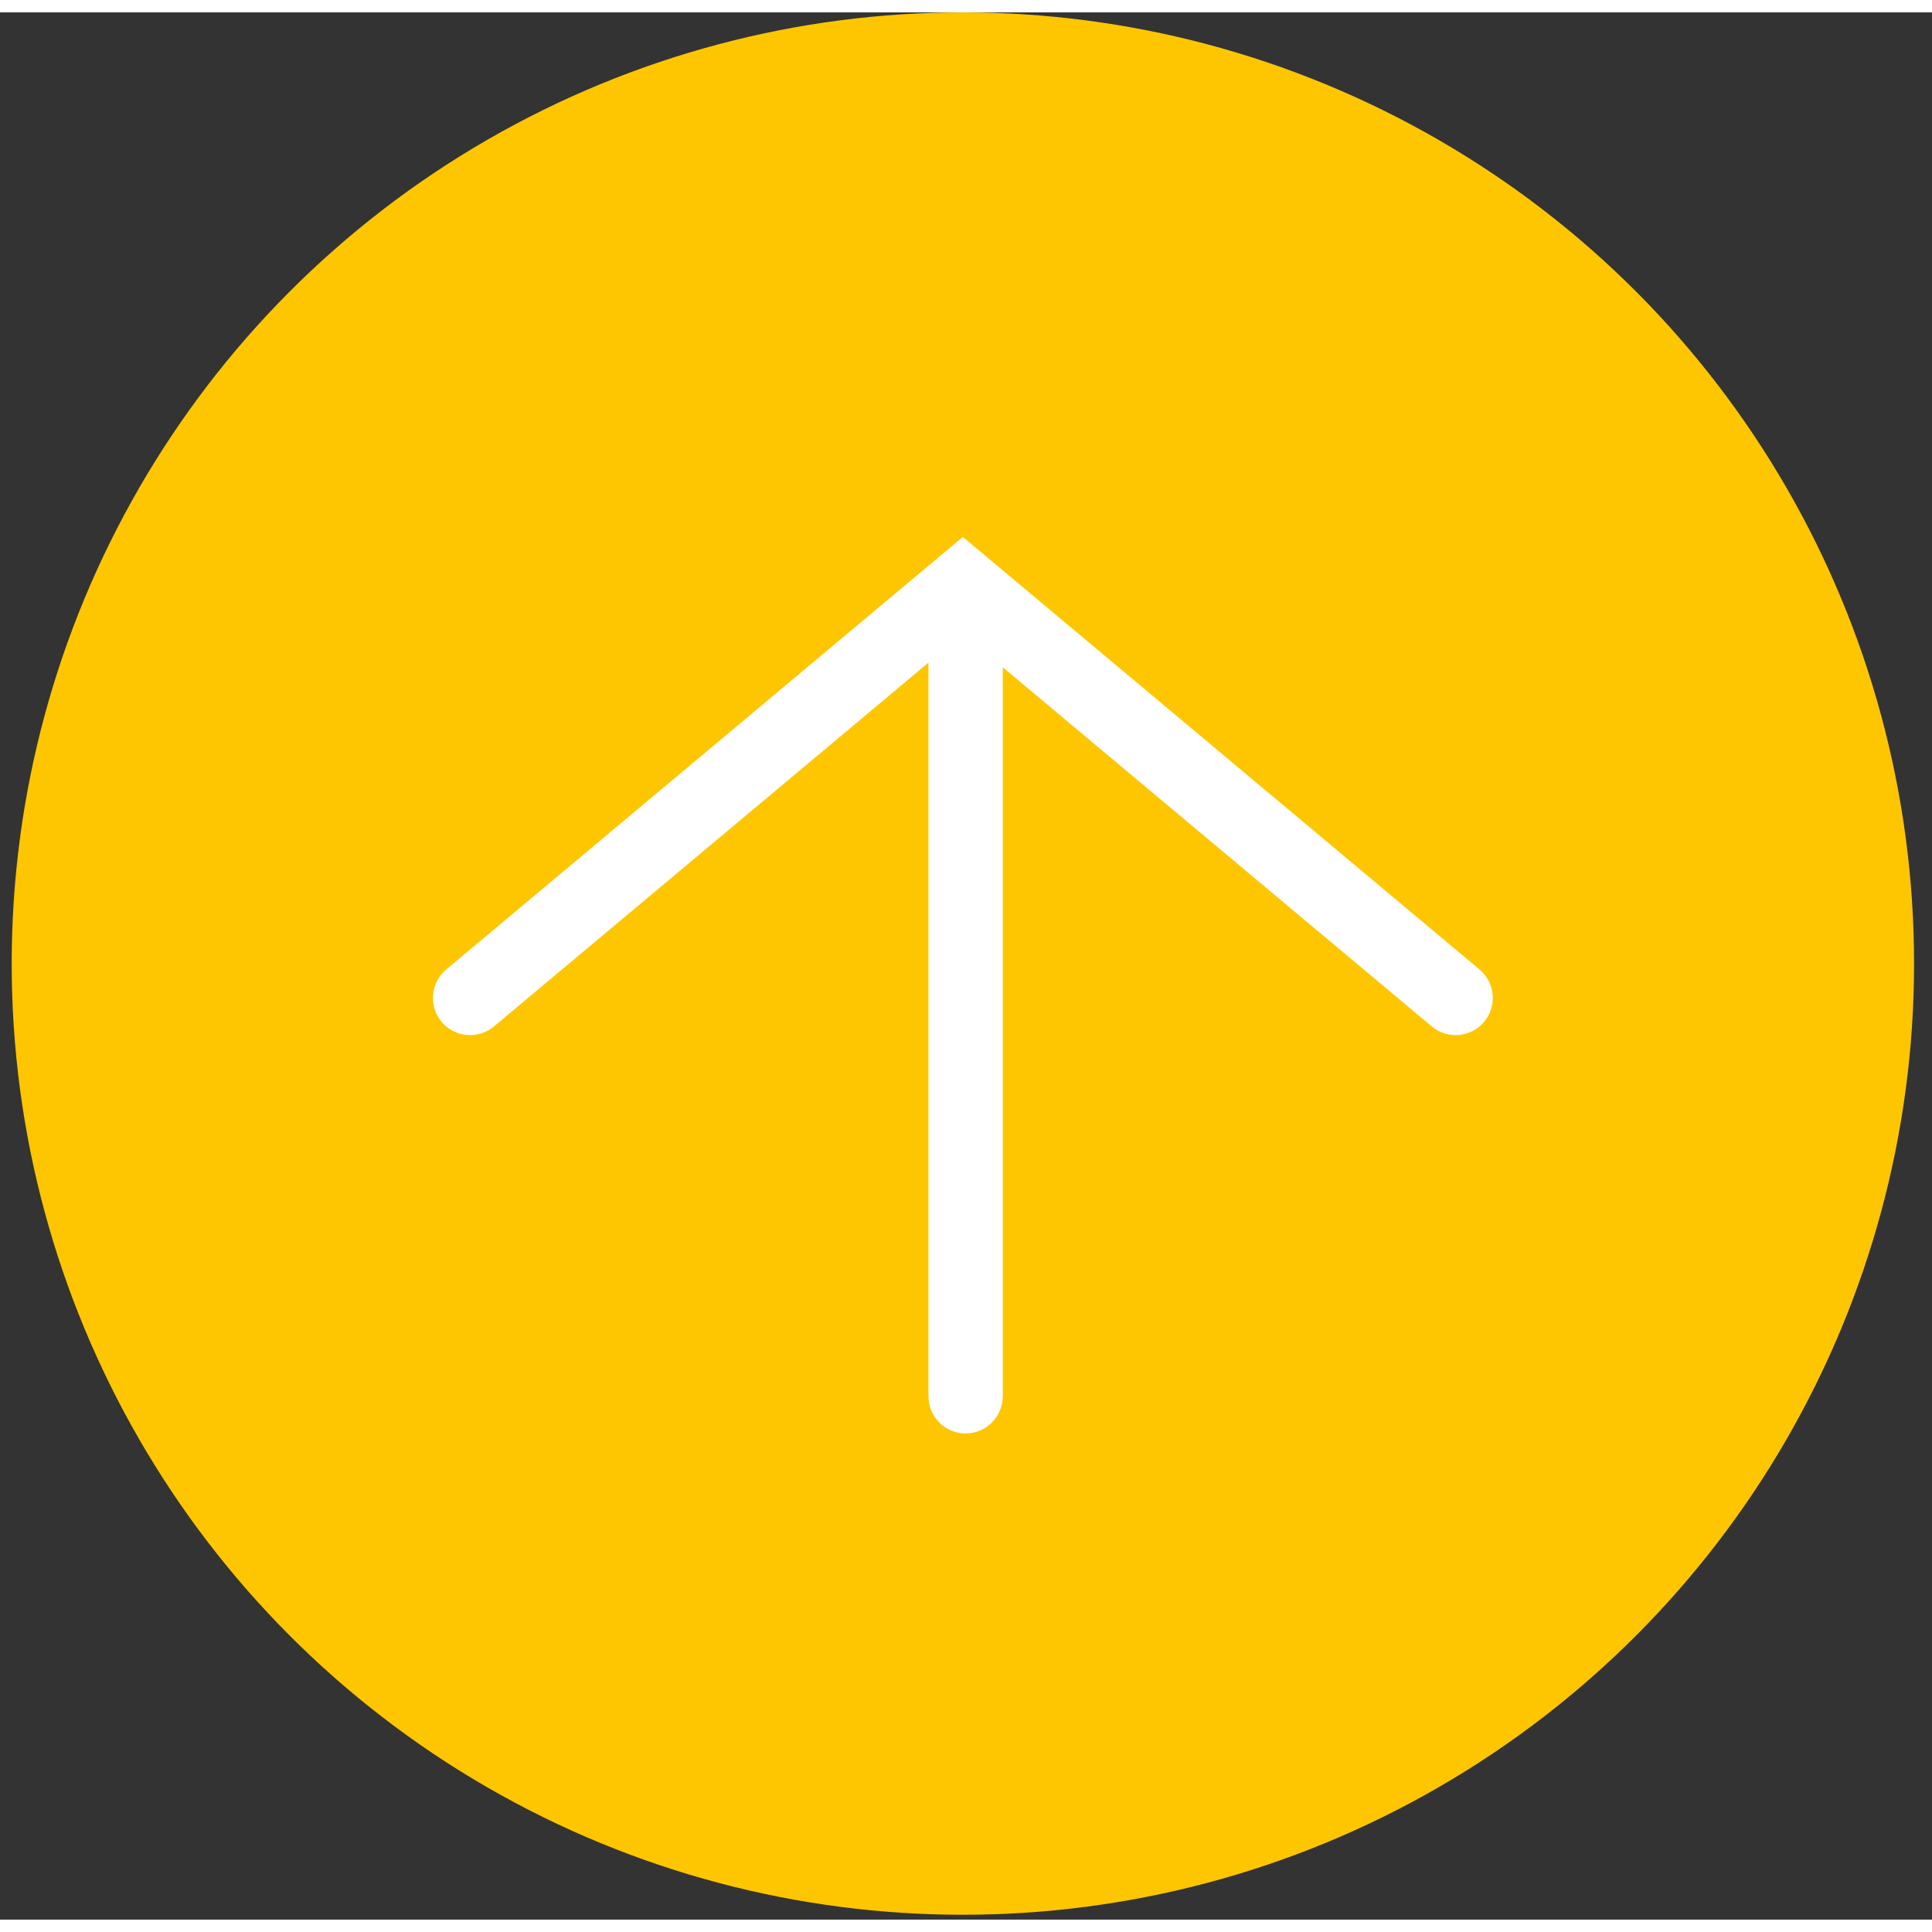 <svg width="50" height="50" viewBox="0 0 78 77" fill="none" xmlns="http://www.w3.org/2000/svg">
<rect x="0" y="0" width="78" height="77" fill="#333333" stroke="none"/>
<circle cx="38.874" cy="38.402" r="38.402" fill="#FEC600"/>
<path fill-rule="evenodd" clip-rule="evenodd" d="M39.836 21.984L38.873 21.178L37.91 21.984L18.016 38.64C17.38 39.172 17.297 40.118 17.828 40.753C18.36 41.388 19.306 41.472 19.942 40.94L37.484 26.253V55.872C37.484 56.7 38.156 57.372 38.984 57.372C39.813 57.372 40.484 56.7 40.484 55.872V26.439L57.805 40.94C58.441 41.472 59.387 41.388 59.919 40.753C60.45 40.118 60.367 39.172 59.731 38.64L39.836 21.984Z" fill="white"/>
</svg>
